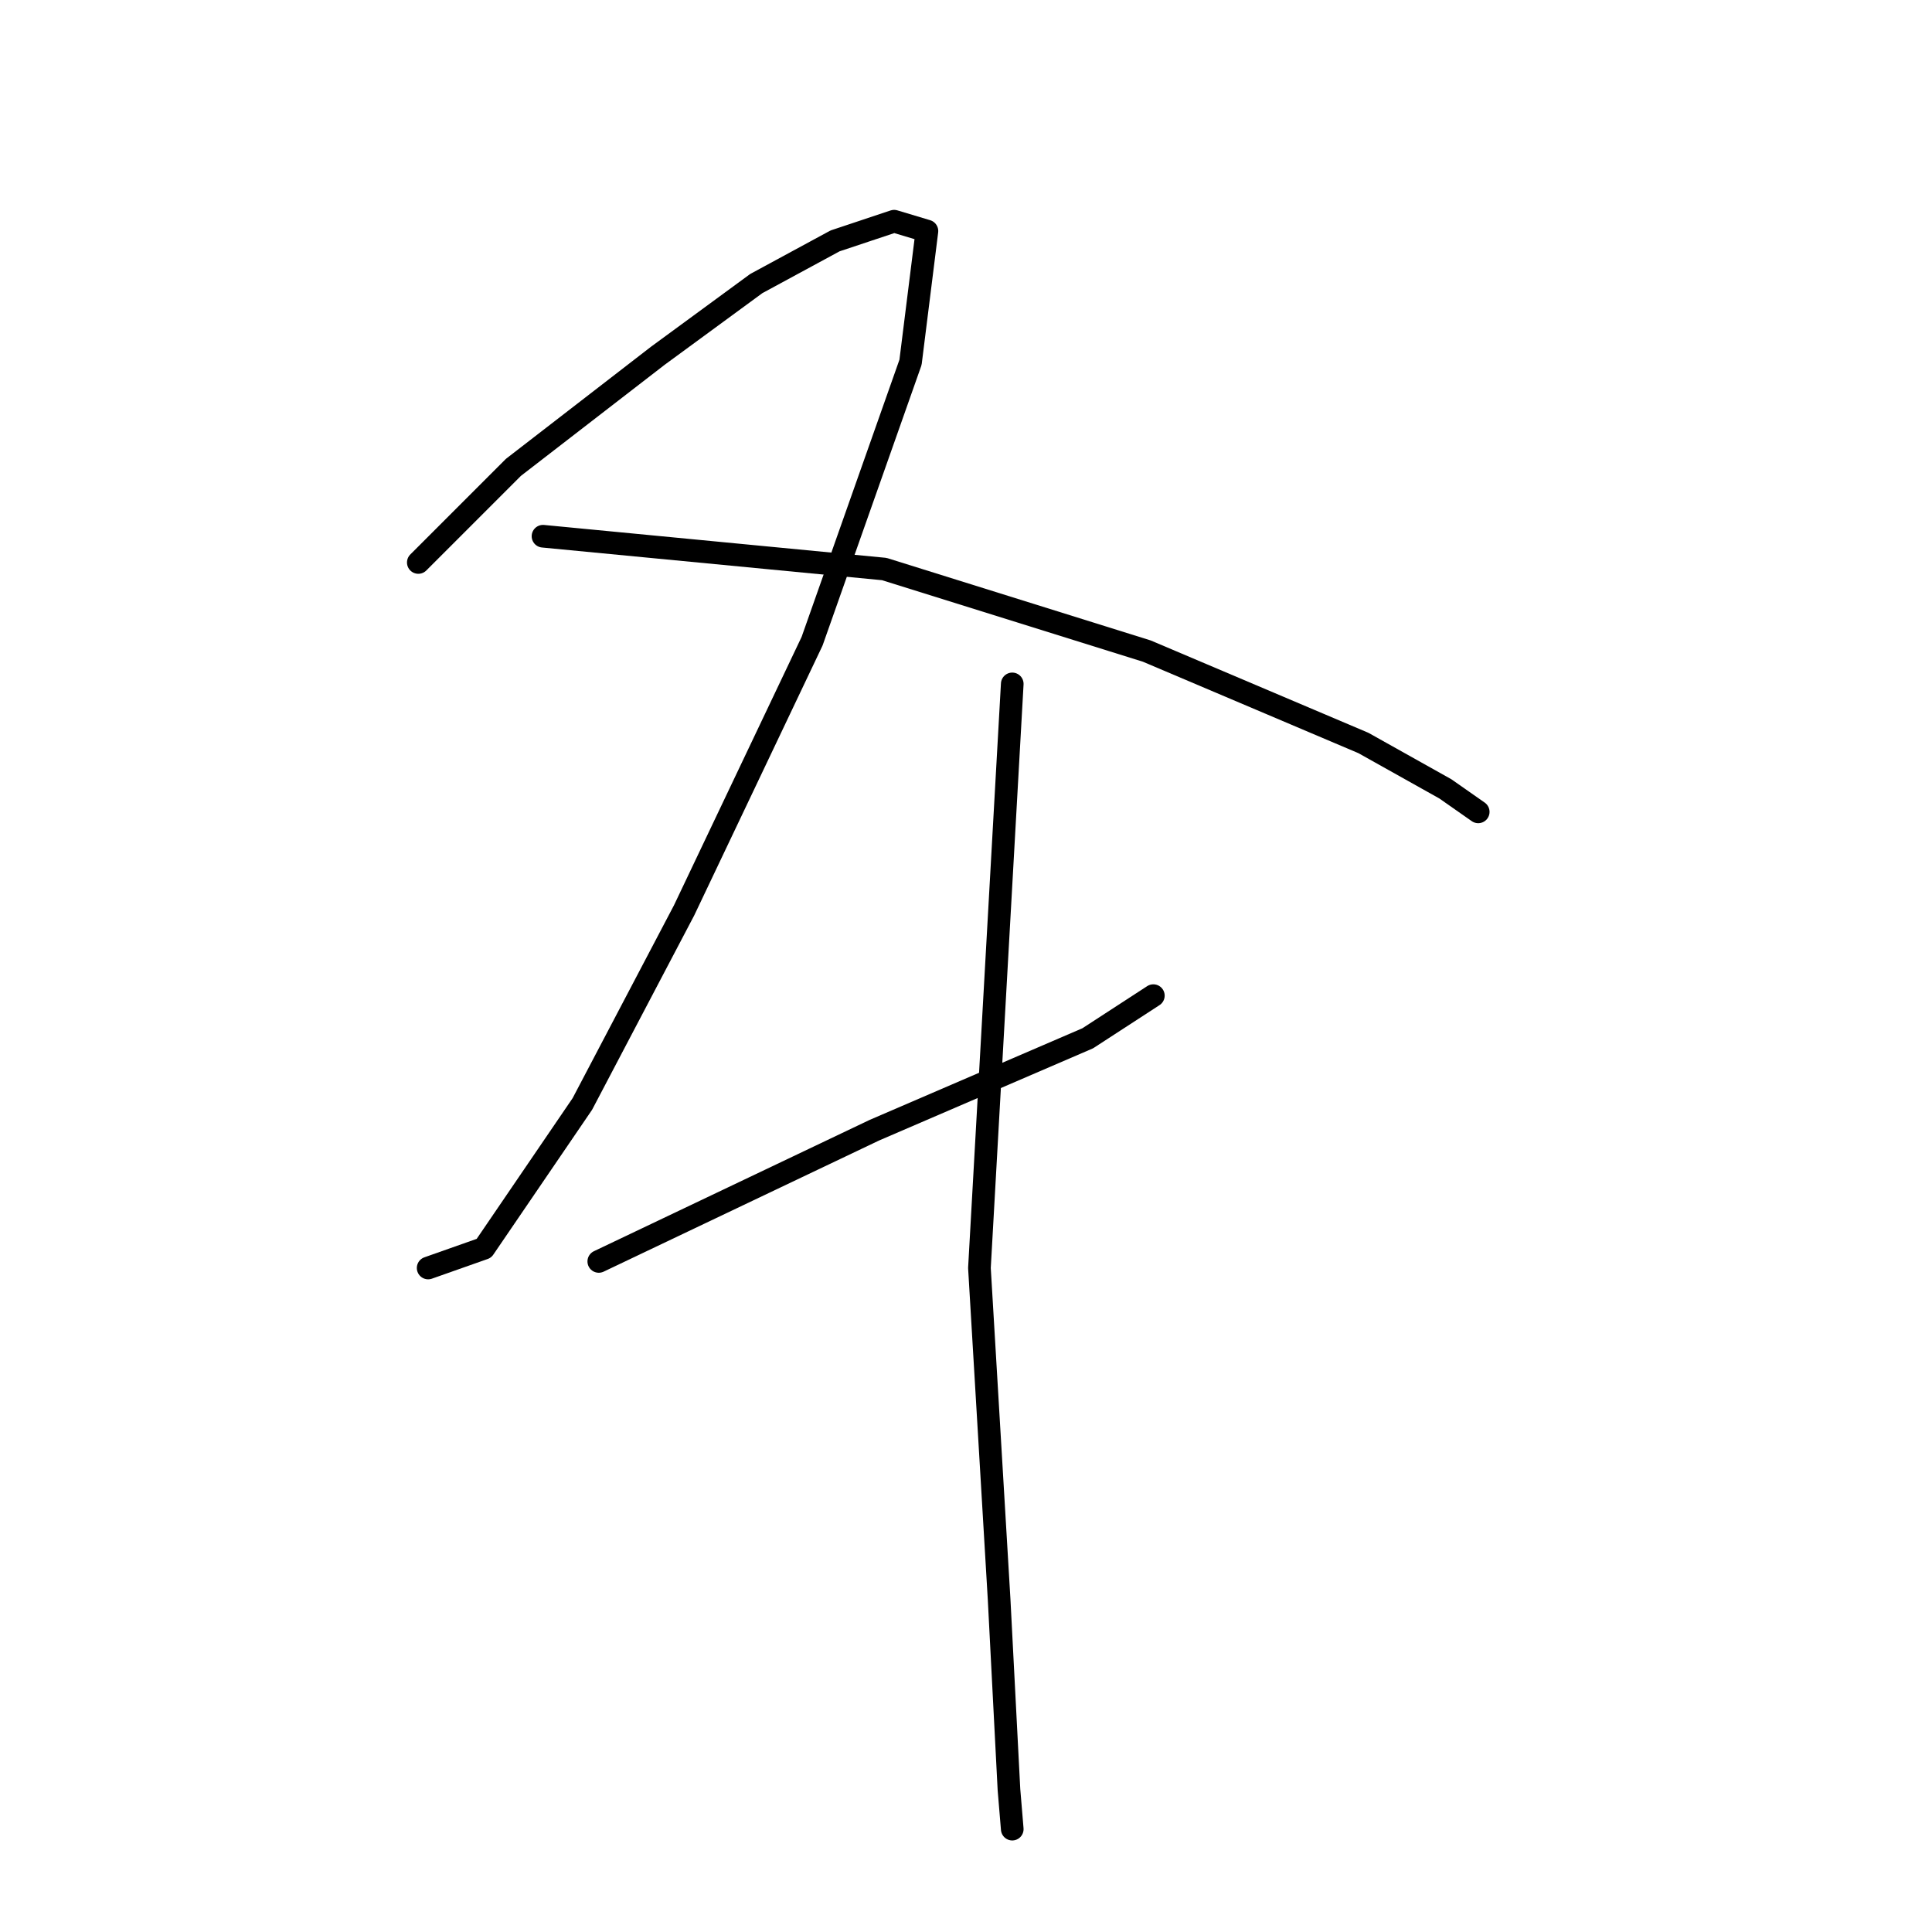 <?xml version="1.0" standalone="no"?>
    <svg width="256" height="256" xmlns="http://www.w3.org/2000/svg" version="1.1">
    <polyline stroke="black" stroke-width="3" stroke-linecap="round" fill="transparent" stroke-linejoin="round" points="55.428 74.531 68.037 61.922 87.169 47.138 100.213 37.573 110.649 31.92 118.475 29.311 122.823 30.616 120.649 48.008 107.605 84.967 90.647 120.622 77.168 146.275 64.124 165.407 56.732 168.016 56.732 168.016 " />
        <polyline stroke="black" stroke-width="3" stroke-linecap="round" fill="transparent" stroke-linejoin="round" points="71.95 71.053 117.171 75.401 151.956 86.271 180.653 98.446 191.524 104.533 195.872 107.577 195.872 107.577 " />
        <polyline stroke="black" stroke-width="3" stroke-linecap="round" fill="transparent" stroke-linejoin="round" points="79.342 167.146 115.866 149.754 144.129 137.579 152.825 131.927 152.825 131.927 " />
        <polyline stroke="black" stroke-width="3" stroke-linecap="round" fill="transparent" stroke-linejoin="round" points="134.129 90.62 129.78 168.016 132.389 211.932 133.694 237.151 134.129 242.369 134.129 242.369 " />
        </svg>